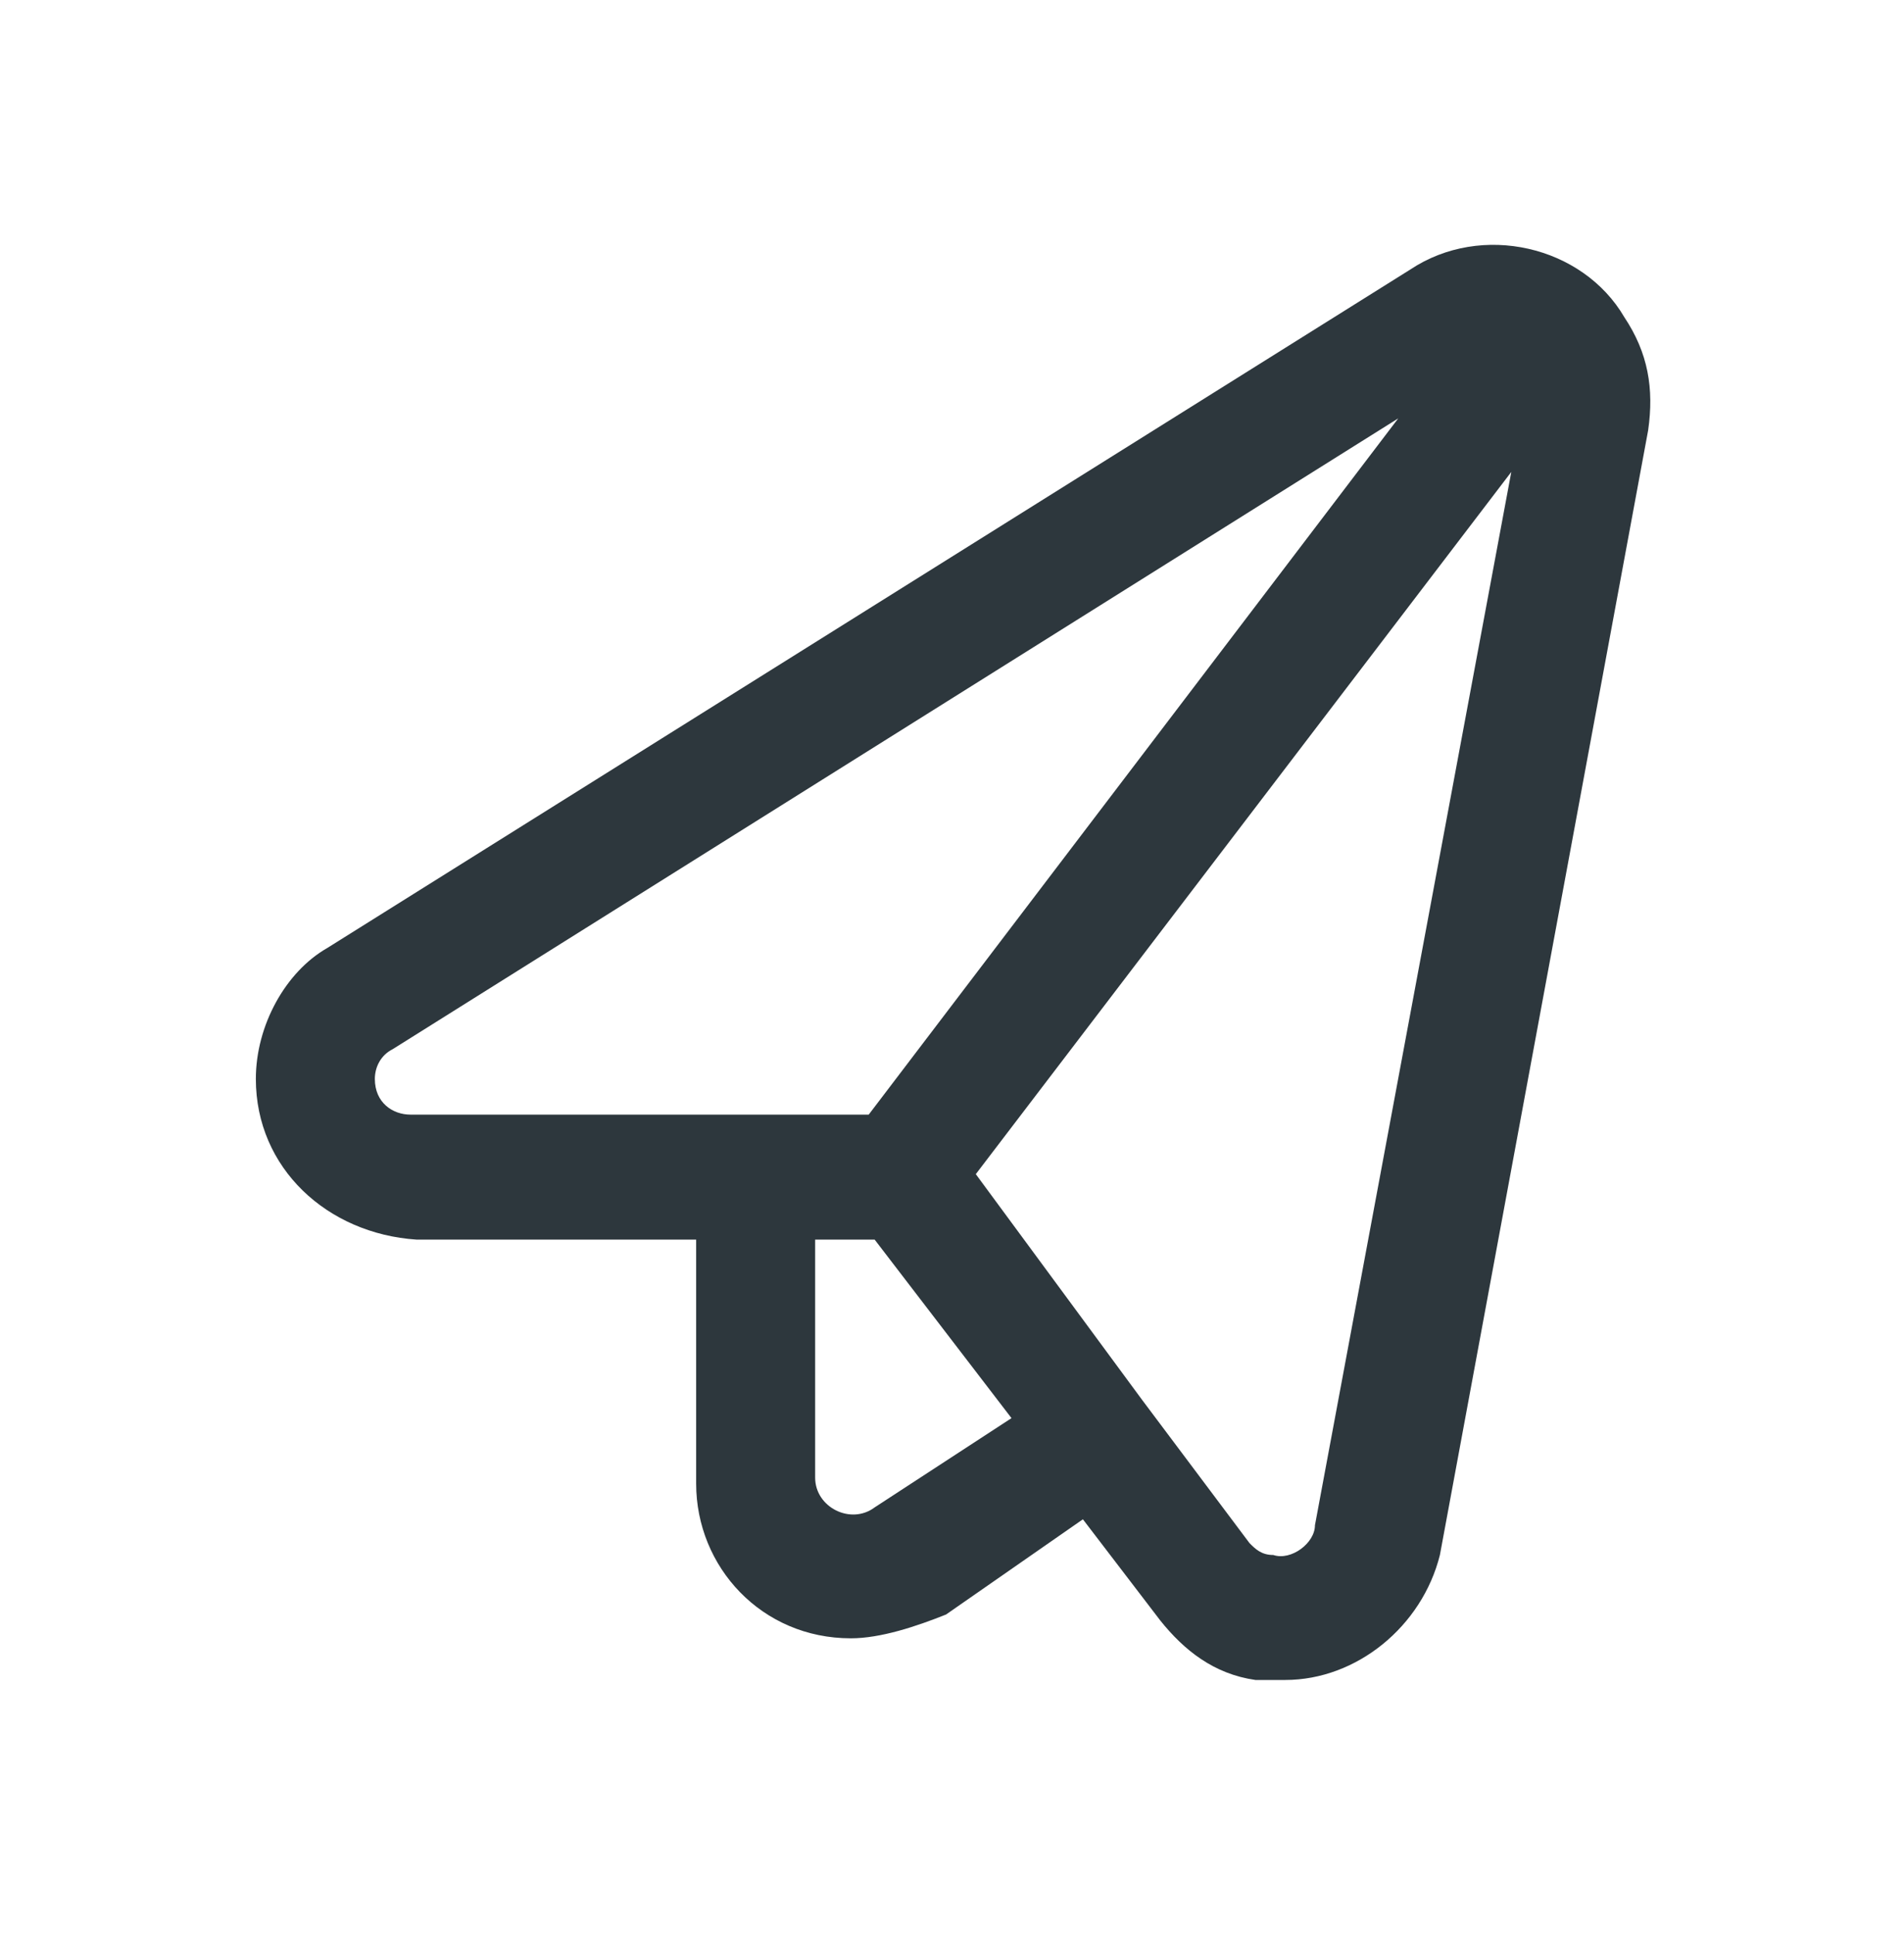 <svg width="64" height="65" viewBox="0 0 64 65" fill="none" xmlns="http://www.w3.org/2000/svg">
<path d="M54.6 10.661C53.2 8.261 49.8 7.461 47.4 9.061L11 31.861C9.6 32.661 8.6 34.461 8.6 36.261C8.6 39.261 11 41.461 14 41.661H23.4V49.861C23.4 52.661 25.6 55.061 28.6 55.061C29.6 55.061 30.8 54.661 31.8 54.261L36.4 51.061L39 54.461C39.8 55.461 40.8 56.261 42.2 56.461C42.6 56.461 42.8 56.461 43.2 56.461C45.6 56.461 47.8 54.661 48.4 52.261L55.4 14.461C55.6 13.061 55.4 11.861 54.6 10.661ZM13.8 37.461C13.2 37.461 12.6 37.061 12.6 36.261C12.6 35.861 12.8 35.461 13.2 35.261L47 14.061L29.2 37.461H13.8ZM29.4 50.661C28.6 51.261 27.4 50.661 27.4 49.661V41.661H29.4L34 47.661L29.4 50.661ZM44.2 51.261C44.2 51.861 43.4 52.461 42.8 52.261C42.4 52.261 42.2 52.061 42 51.861L38.4 47.061L32.8 39.461L50.8 15.861L44.2 51.261Z" fill="#2D373D"/>
</svg>

